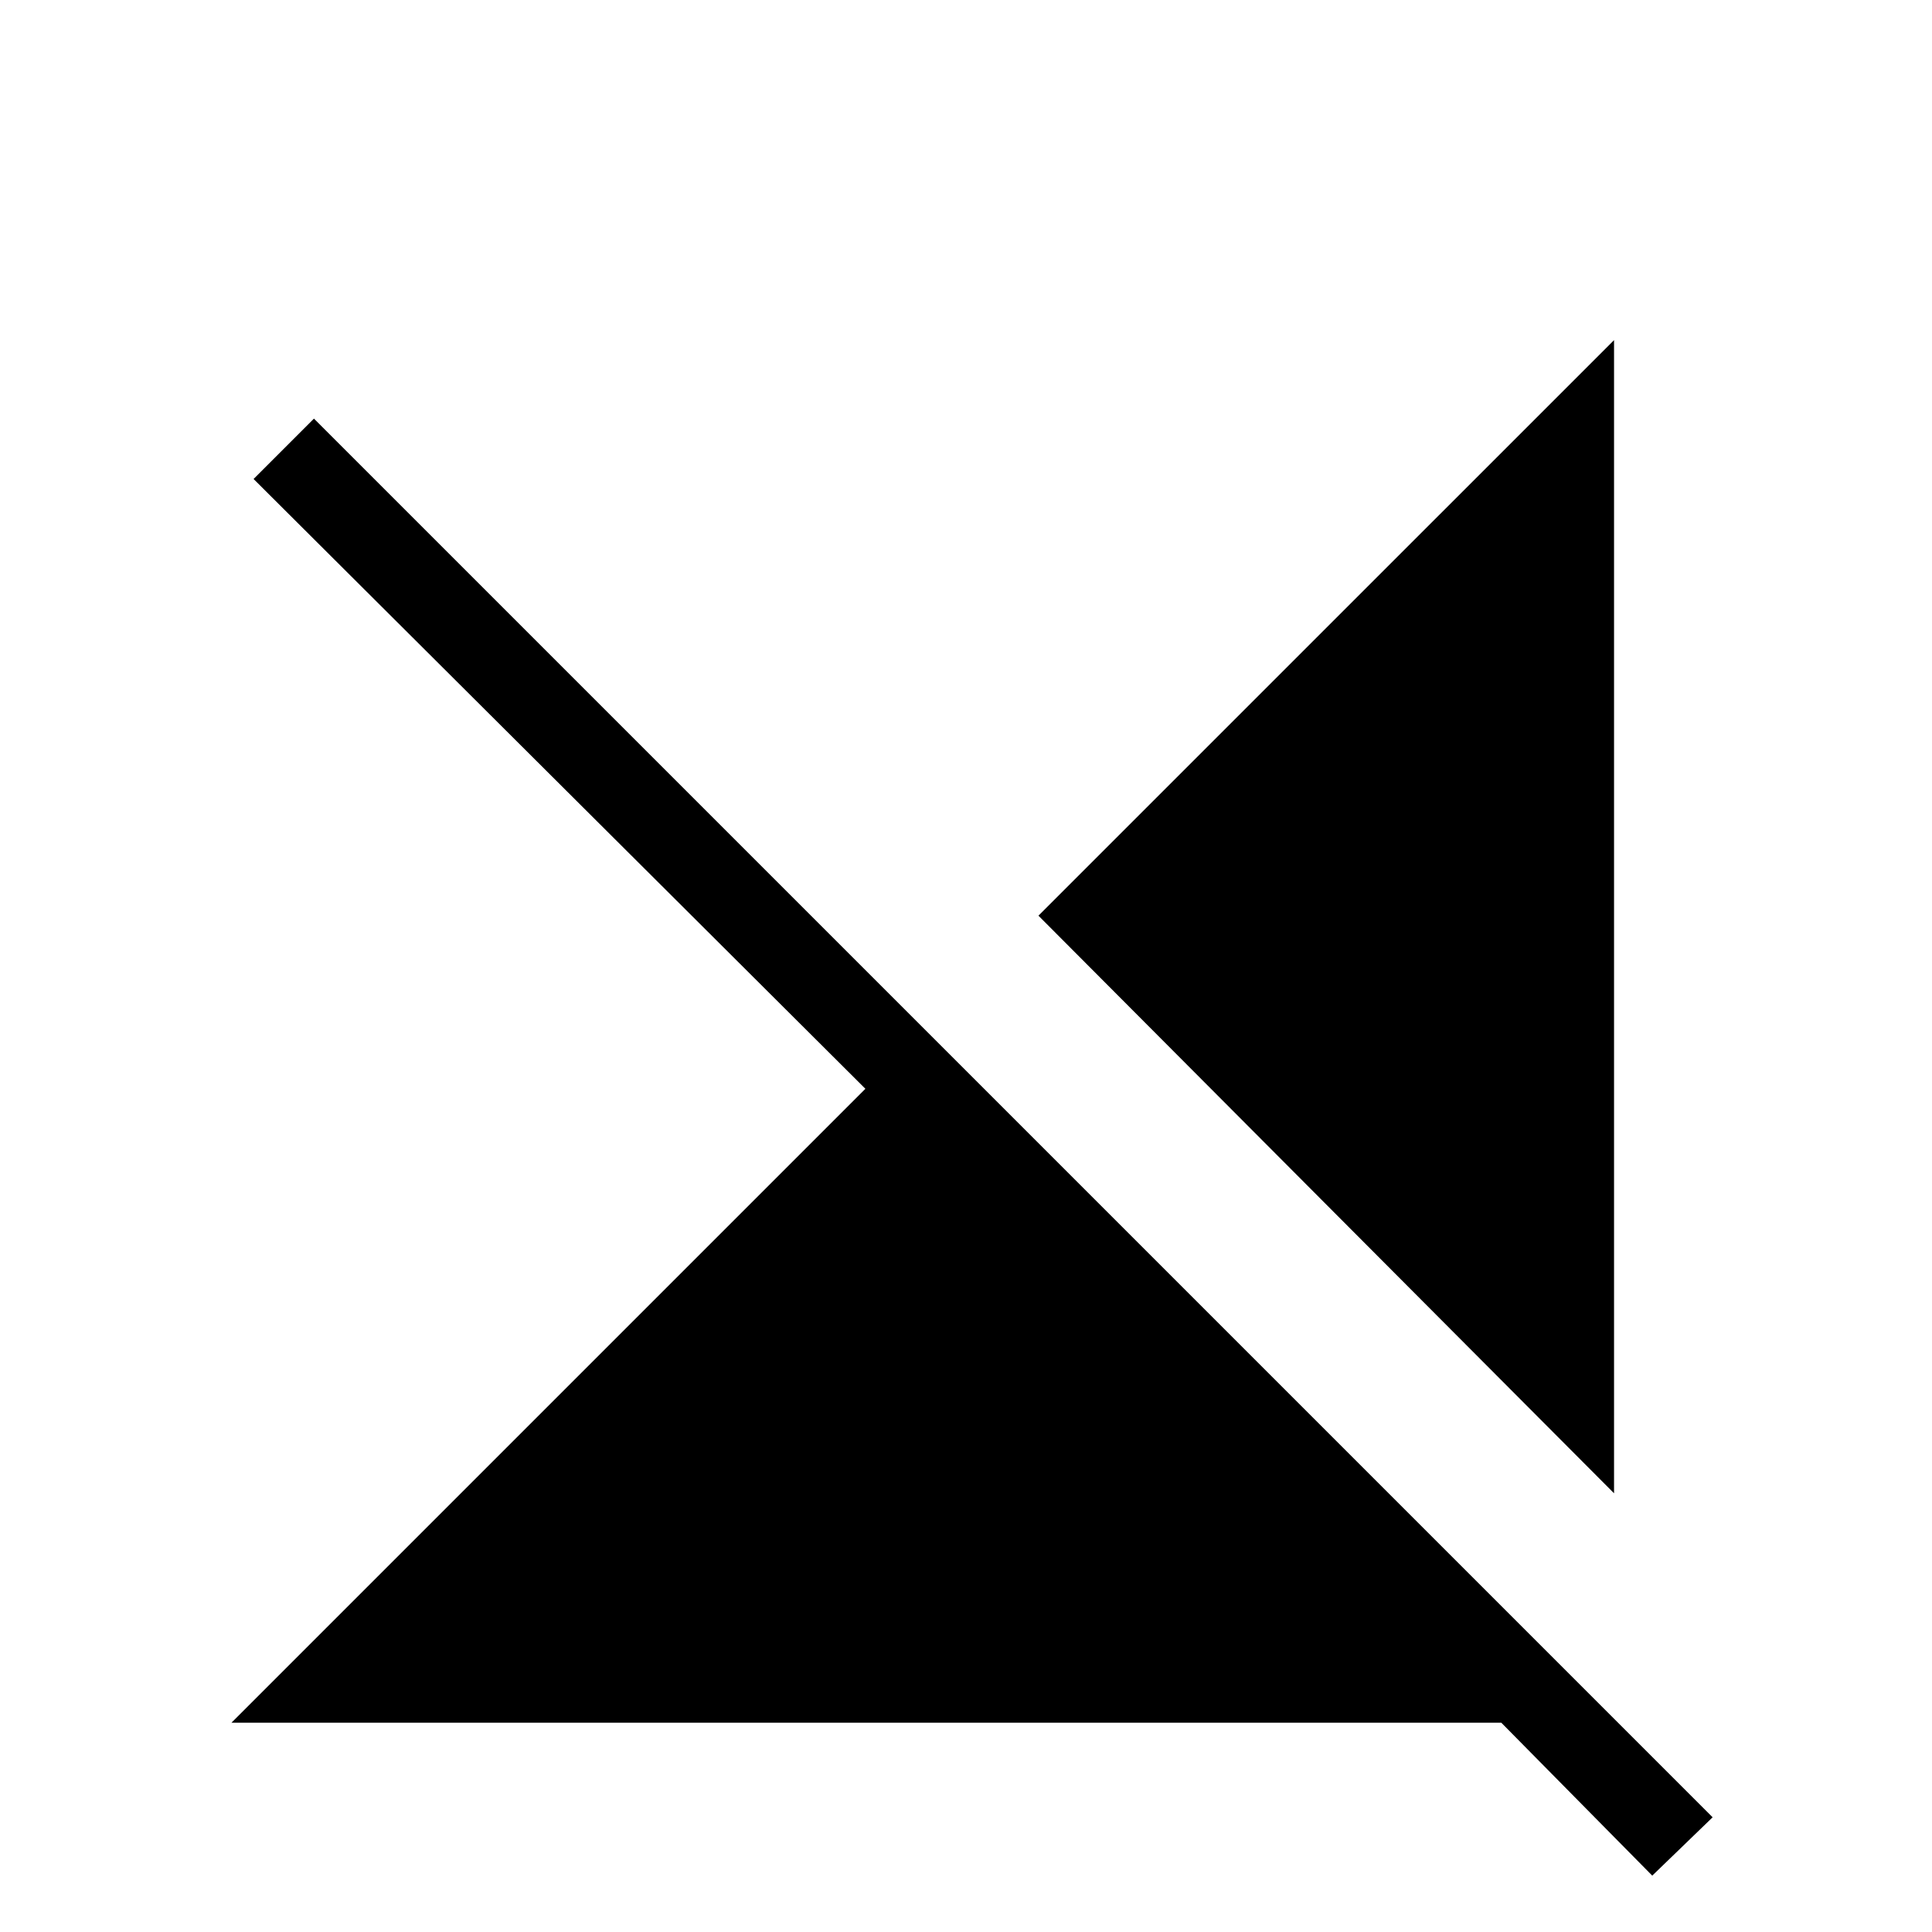 <svg xmlns="http://www.w3.org/2000/svg" height="40" width="40"><path d="M33.417 30.917 21.5 18.958 33.417 7.042ZM34.208 38.833 31.083 35.667H4.792L17.917 22.542L5.25 9.917L6.5 8.667L35.458 37.625Z"/></svg>